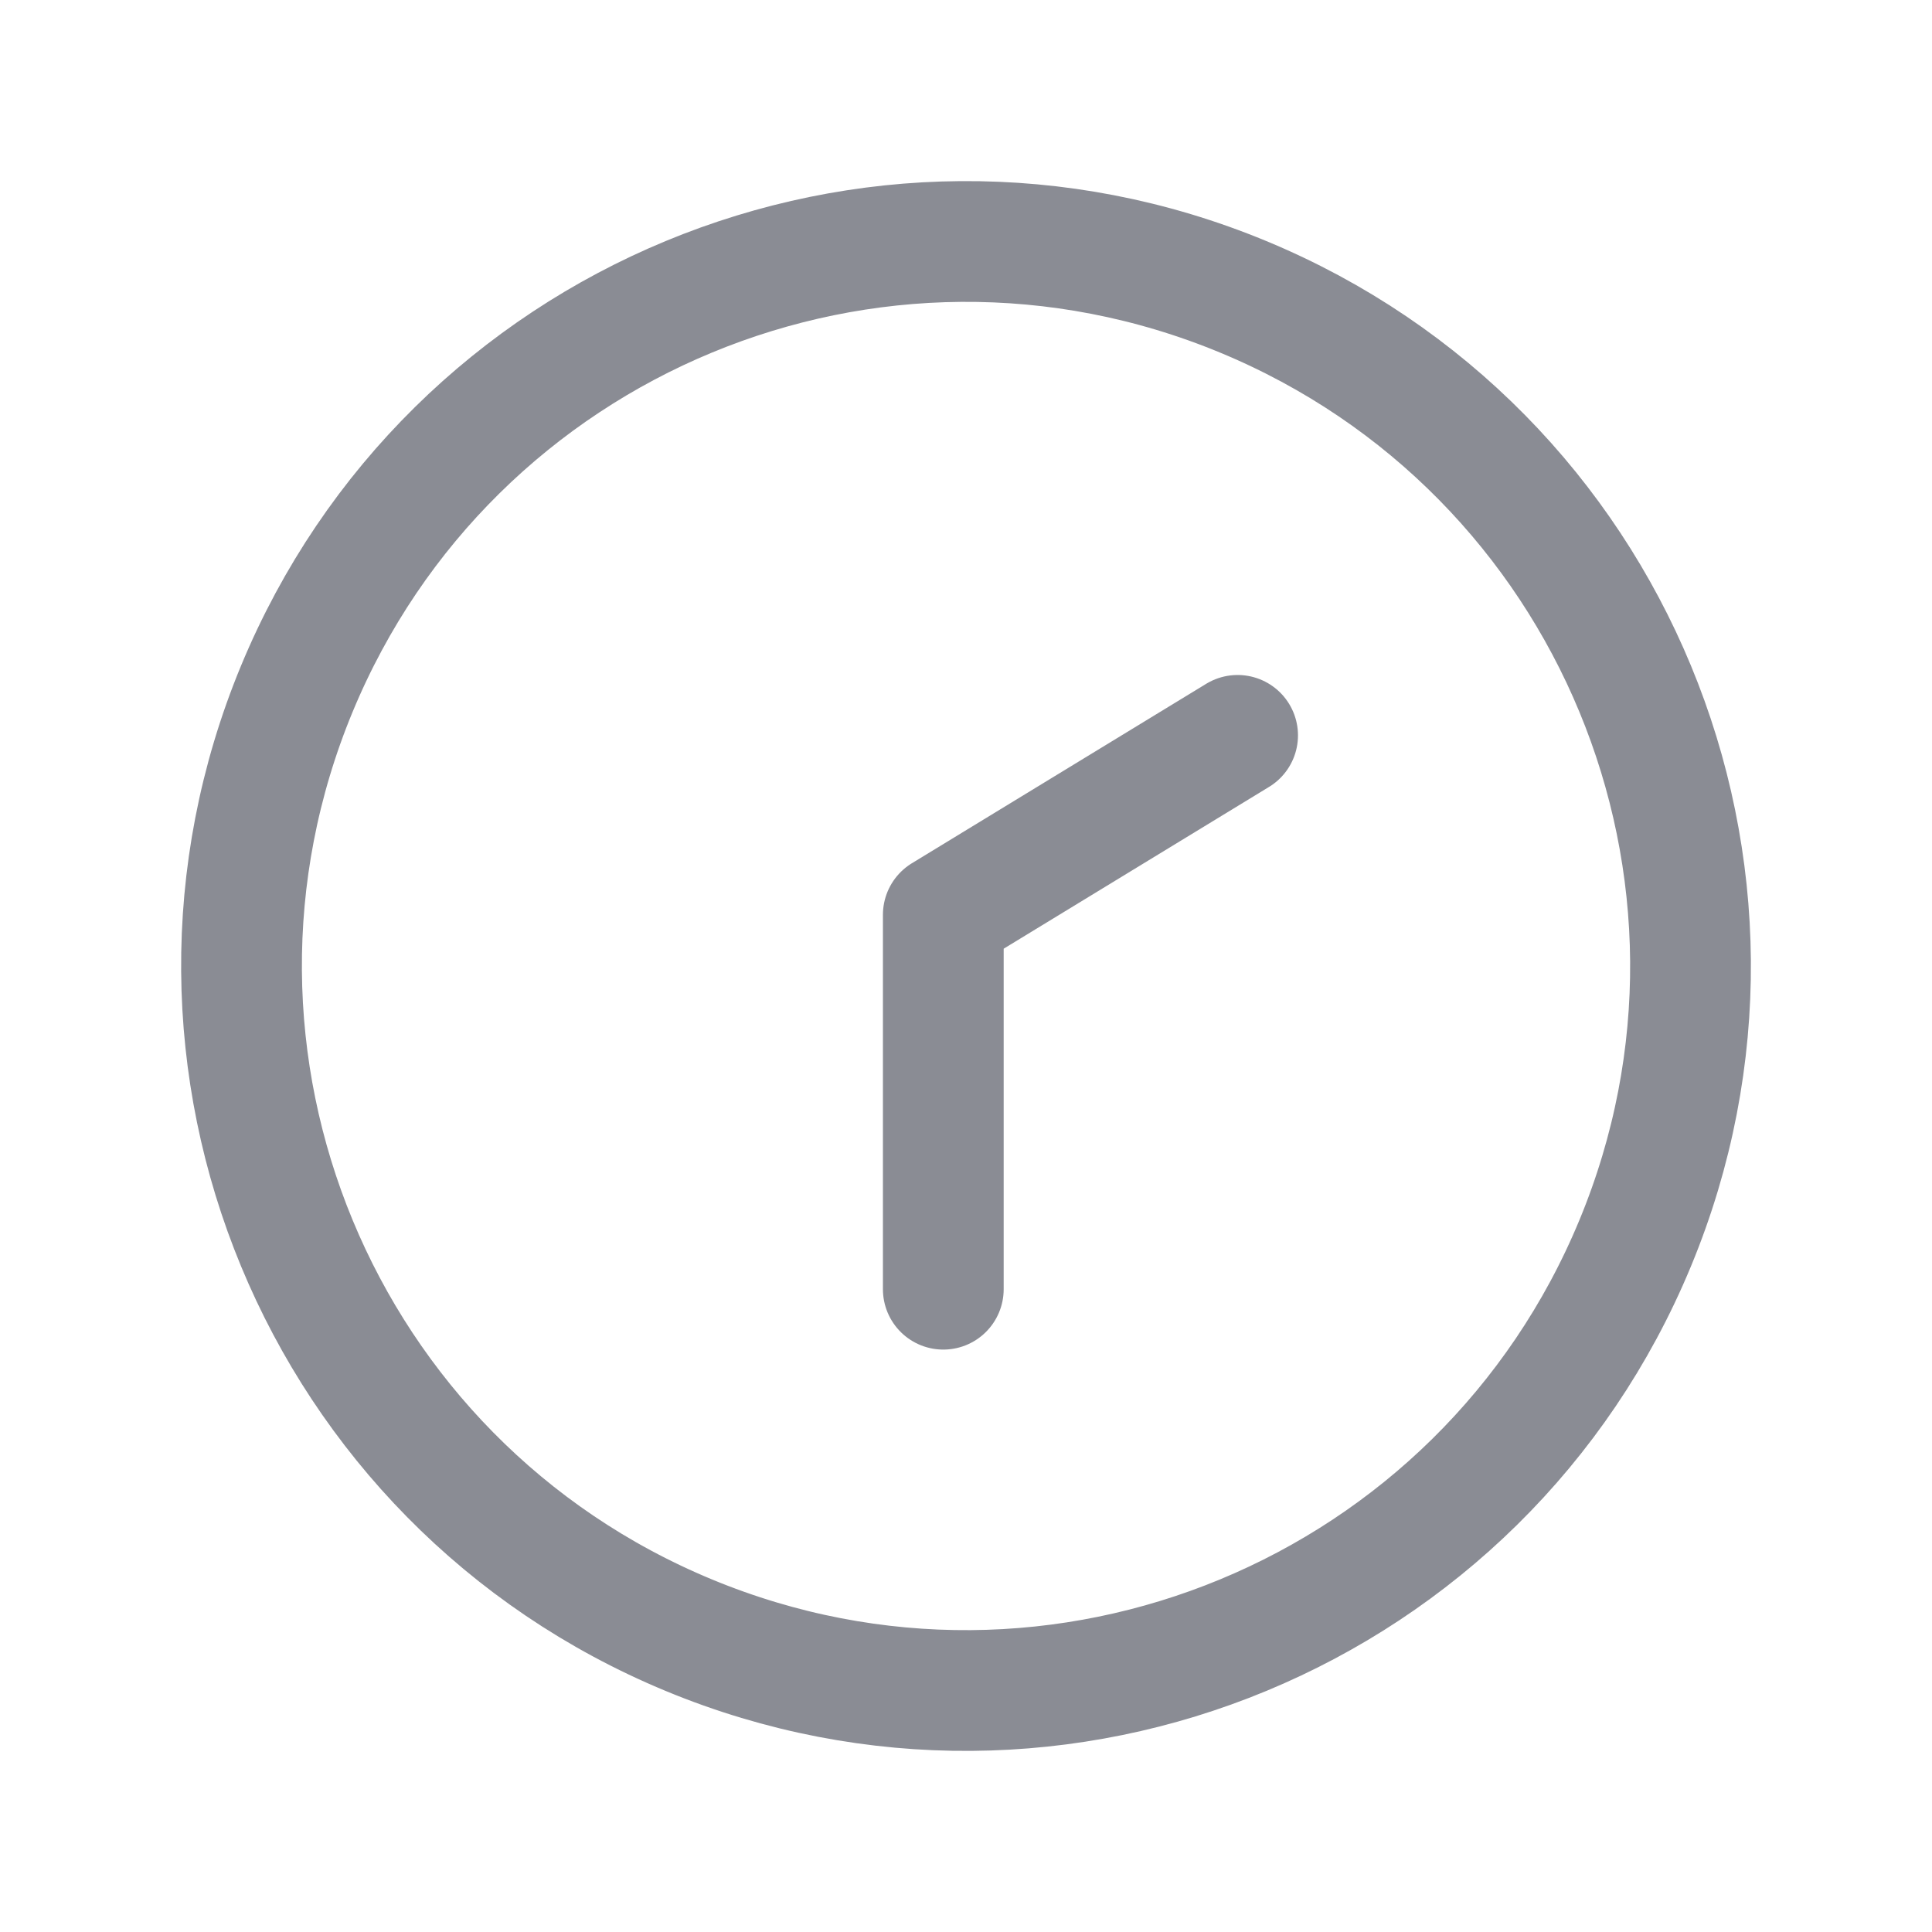 <svg width="24" height="24" viewBox="0 0 24 24" fill="none" xmlns="http://www.w3.org/2000/svg">
<path d="M8.557 20.313C13.148 22.215 18.411 20.034 20.313 15.443C22.215 10.852 20.034 5.589 15.443 3.687C10.852 1.785 5.589 3.966 3.687 8.557C1.786 13.148 3.966 18.411 8.557 20.313" stroke="#8A8C94" stroke-width="1.5" stroke-linecap="round" stroke-linejoin="round"/>
<path d="M11.718 16.015V11.364L15.374 9.135" stroke="#8A8C94" stroke-width="1.5" stroke-linecap="round" stroke-linejoin="round"/>
</svg>
